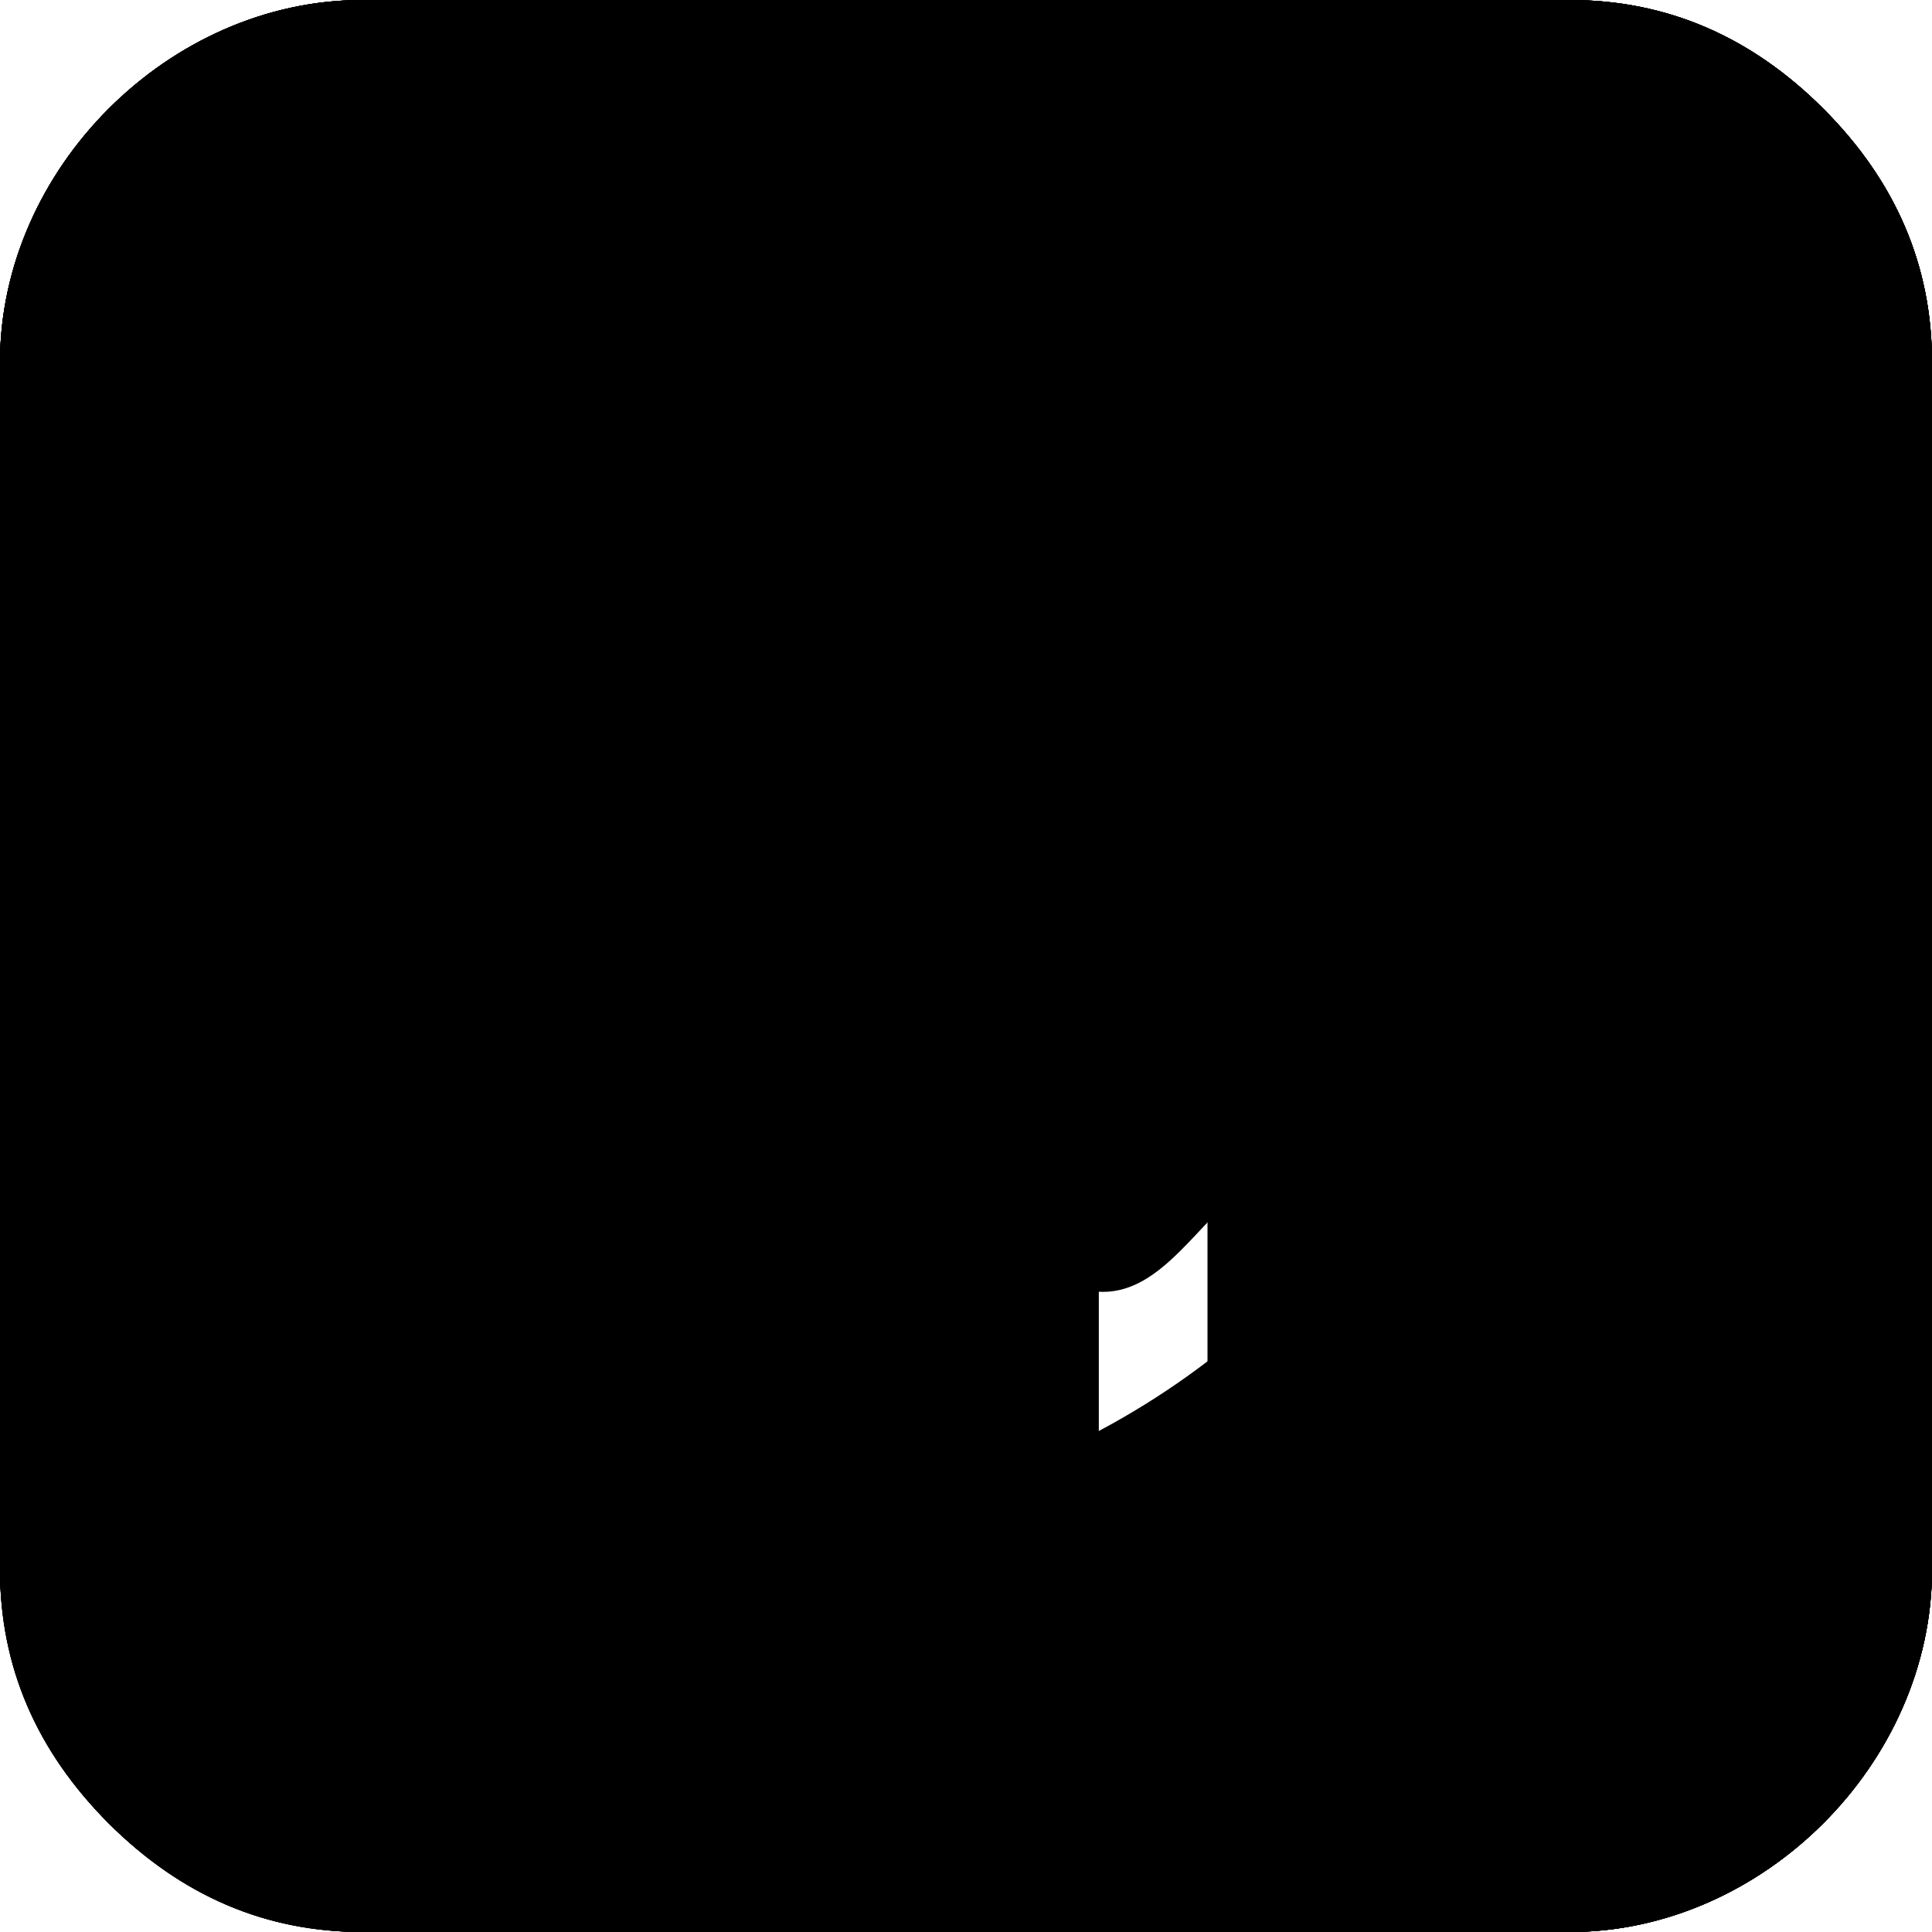 <?xml version="1.0" encoding="utf-8"?>
<!-- Generator: Adobe Illustrator 16.0.0, SVG Export Plug-In . SVG Version: 6.00 Build 0)  -->
<svg version="1.2" baseProfile="tiny" id="Layer_1" xmlns="http://www.w3.org/2000/svg" xmlns:xlink="http://www.w3.org/1999/xlink"
	 x="0px" y="0px" width="16px" height="16px" viewBox="0 0 16 16" xml:space="preserve">
<path id="facebook" d="M11.8,8.2v6.6H9.1V8.2H7.7V5.9h1.4V4.6c0-1.9,1.1-3,3-3h1.8v2.3h-1.1c-0.7,0-0.9,0.3-0.9,0.9v1.1h2.1
	l-0.2,2.3H11.8z M15.1,0.9C14.5,0.3,13.8,0,13,0H3C1.4,0,0,1.4,0,3v10c0,0.8,0.3,1.5,0.9,2.1C1.5,15.7,2.2,16,3,16h10
	c1.6,0,3-1.4,3-3V3C16,2.2,15.7,1.5,15.1,0.9C14.5,0.3,15.7,1.5,15.1,0.9z"/>
<path id="tweet" d="M12.2,6.2c0.6,5.1-5.6,8.1-9.6,5.5c1.2,0.1,2.3-0.2,3.2-0.9c-0.5,0-0.9-0.2-1.3-0.4S4,9.7,3.9,9.3
	c0.3,0.1,0.6,0.1,0.9,0C3.8,9,3,8.1,3,7.1v0c0.4,0.2,0.7,0.3,1,0.3c-1-0.6-1.2-1.9-0.6-2.9c1.1,1.4,2.8,2.2,4.5,2.3
	c-0.6-2.1,2.3-3.6,3.7-2c0.5-0.1,0.9-0.3,1.4-0.5c-0.2,0.5-0.5,0.9-1,1.2c0.5-0.1,0.9-0.2,1.3-0.4C13,5.5,12.7,5.8,12.2,6.2
	C12.2,6.2,12.7,5.8,12.2,6.2z M15.1,0.9C14.5,0.3,13.8,0,13,0H3C1.4,0,0,1.4,0,3v10c0,0.8,0.3,1.5,0.9,2.1C1.5,15.7,2.2,16,3,16h10
	c1.6,0,3-1.4,3-3V3C16,2.2,15.7,1.5,15.1,0.9C14.5,0.3,15.7,1.5,15.1,0.9z"/>
<path id="sms" d="M15.1,0.9C14.5,0.3,13.8,0,13,0H3C1.4,0,0,1.4,0,3v10c0,1.6,1.4,3,3,3h10c1.6,0,3-1.4,3-3V3
	C16,2.2,15.7,1.5,15.1,0.9C14.5,0.3,15.7,1.5,15.1,0.9z M13.2,10c-1.5,1.9-4.4,2.4-6.7,2c-0.9,0.7-2,1.1-3.1,1.2h0
	c-0.1,0-0.2-0.1-0.3-0.2c0-0.1,0-0.1,0-0.2l0,0c0,0,0.1-0.1,0.1-0.2c0.4-0.5,0.8-0.8,1-1.4c-4.3-2.5-1.5-7.1,2.5-7.7
	C10.1,3,16.5,5.8,13.2,10C12.7,10.6,13.7,9.3,13.2,10z"/>
<path id="call" d="M13.1,12.1c-0.8,1.7-3,1.1-4.3,0.7c-1.1-0.4-2.3-1.2-3.3-2.3C4.4,9.5,3.6,8.4,3.2,7.2c-0.4-1.3-1-3.5,0.7-4.3
	c1.5-0.6,1.7,0.5,2.3,1.7C7.1,6,4.6,6.1,5.5,7.4c0.7,1.3,1.8,2.4,3.1,3.1c1.3,0.9,1.4-1.6,2.9-0.7l0.6,0.3c0.4,0.2,0.7,0.4,0.9,0.5
	c0.2,0.1,0.4,0.3,0.4,0.3C13.4,11.3,13.2,11.9,13.1,12.1C13,12.5,13.3,11.8,13.1,12.1z M15.1,0.9C14.5,0.3,13.8,0,13,0H3
	C1.4,0,0,1.4,0,3v10c0,0.8,0.3,1.5,0.9,2.1C1.5,15.7,2.2,16,3,16h10c1.6,0,3-1.4,3-3V3C16,2.2,15.7,1.5,15.1,0.9
	C14.5,0.3,15.7,1.5,15.1,0.9z"/>
<path id="Mail" d="M15.1,0.9C14.5,0.3,13.8,0,13,0H3C1.4,0,0,1.4,0,3v10c0,1.6,1.4,3,3,3h10c1.6,0,3-1.4,3-3V3
	C16,2.2,15.7,1.5,15.1,0.9C14.5,0.3,15.7,1.5,15.1,0.9z M13.7,11.5c0,0.6-0.5,1-1,1H3.3c-0.6,0-1-0.5-1-1V6.4c0.9,1,2.2,1.6,3.3,2.4
	C6.3,9.3,7.1,10,8,10h0h0c1,0,1.8-0.8,2.5-1.3c1-0.7,2.4-1.4,3.2-2.3V11.5z M13.4,5.5c-0.7,1.1-2.1,1.7-3.2,2.5
	C9.6,8.4,8.8,9.2,8,9.2h0h0c-1.2,0-2.9-1.8-3.8-2.4C3.6,6.5,3,6.1,2.6,5.5c-0.5-0.7-0.5-2,0.7-2h9.4C13.8,3.5,13.9,4.8,13.4,5.5
	C13.2,5.8,13.6,5.2,13.4,5.5z"/>
<path id="arrow" d="M10,6v-2l4,4l-4,4v-2h-8v-4H10z"/>
</svg>